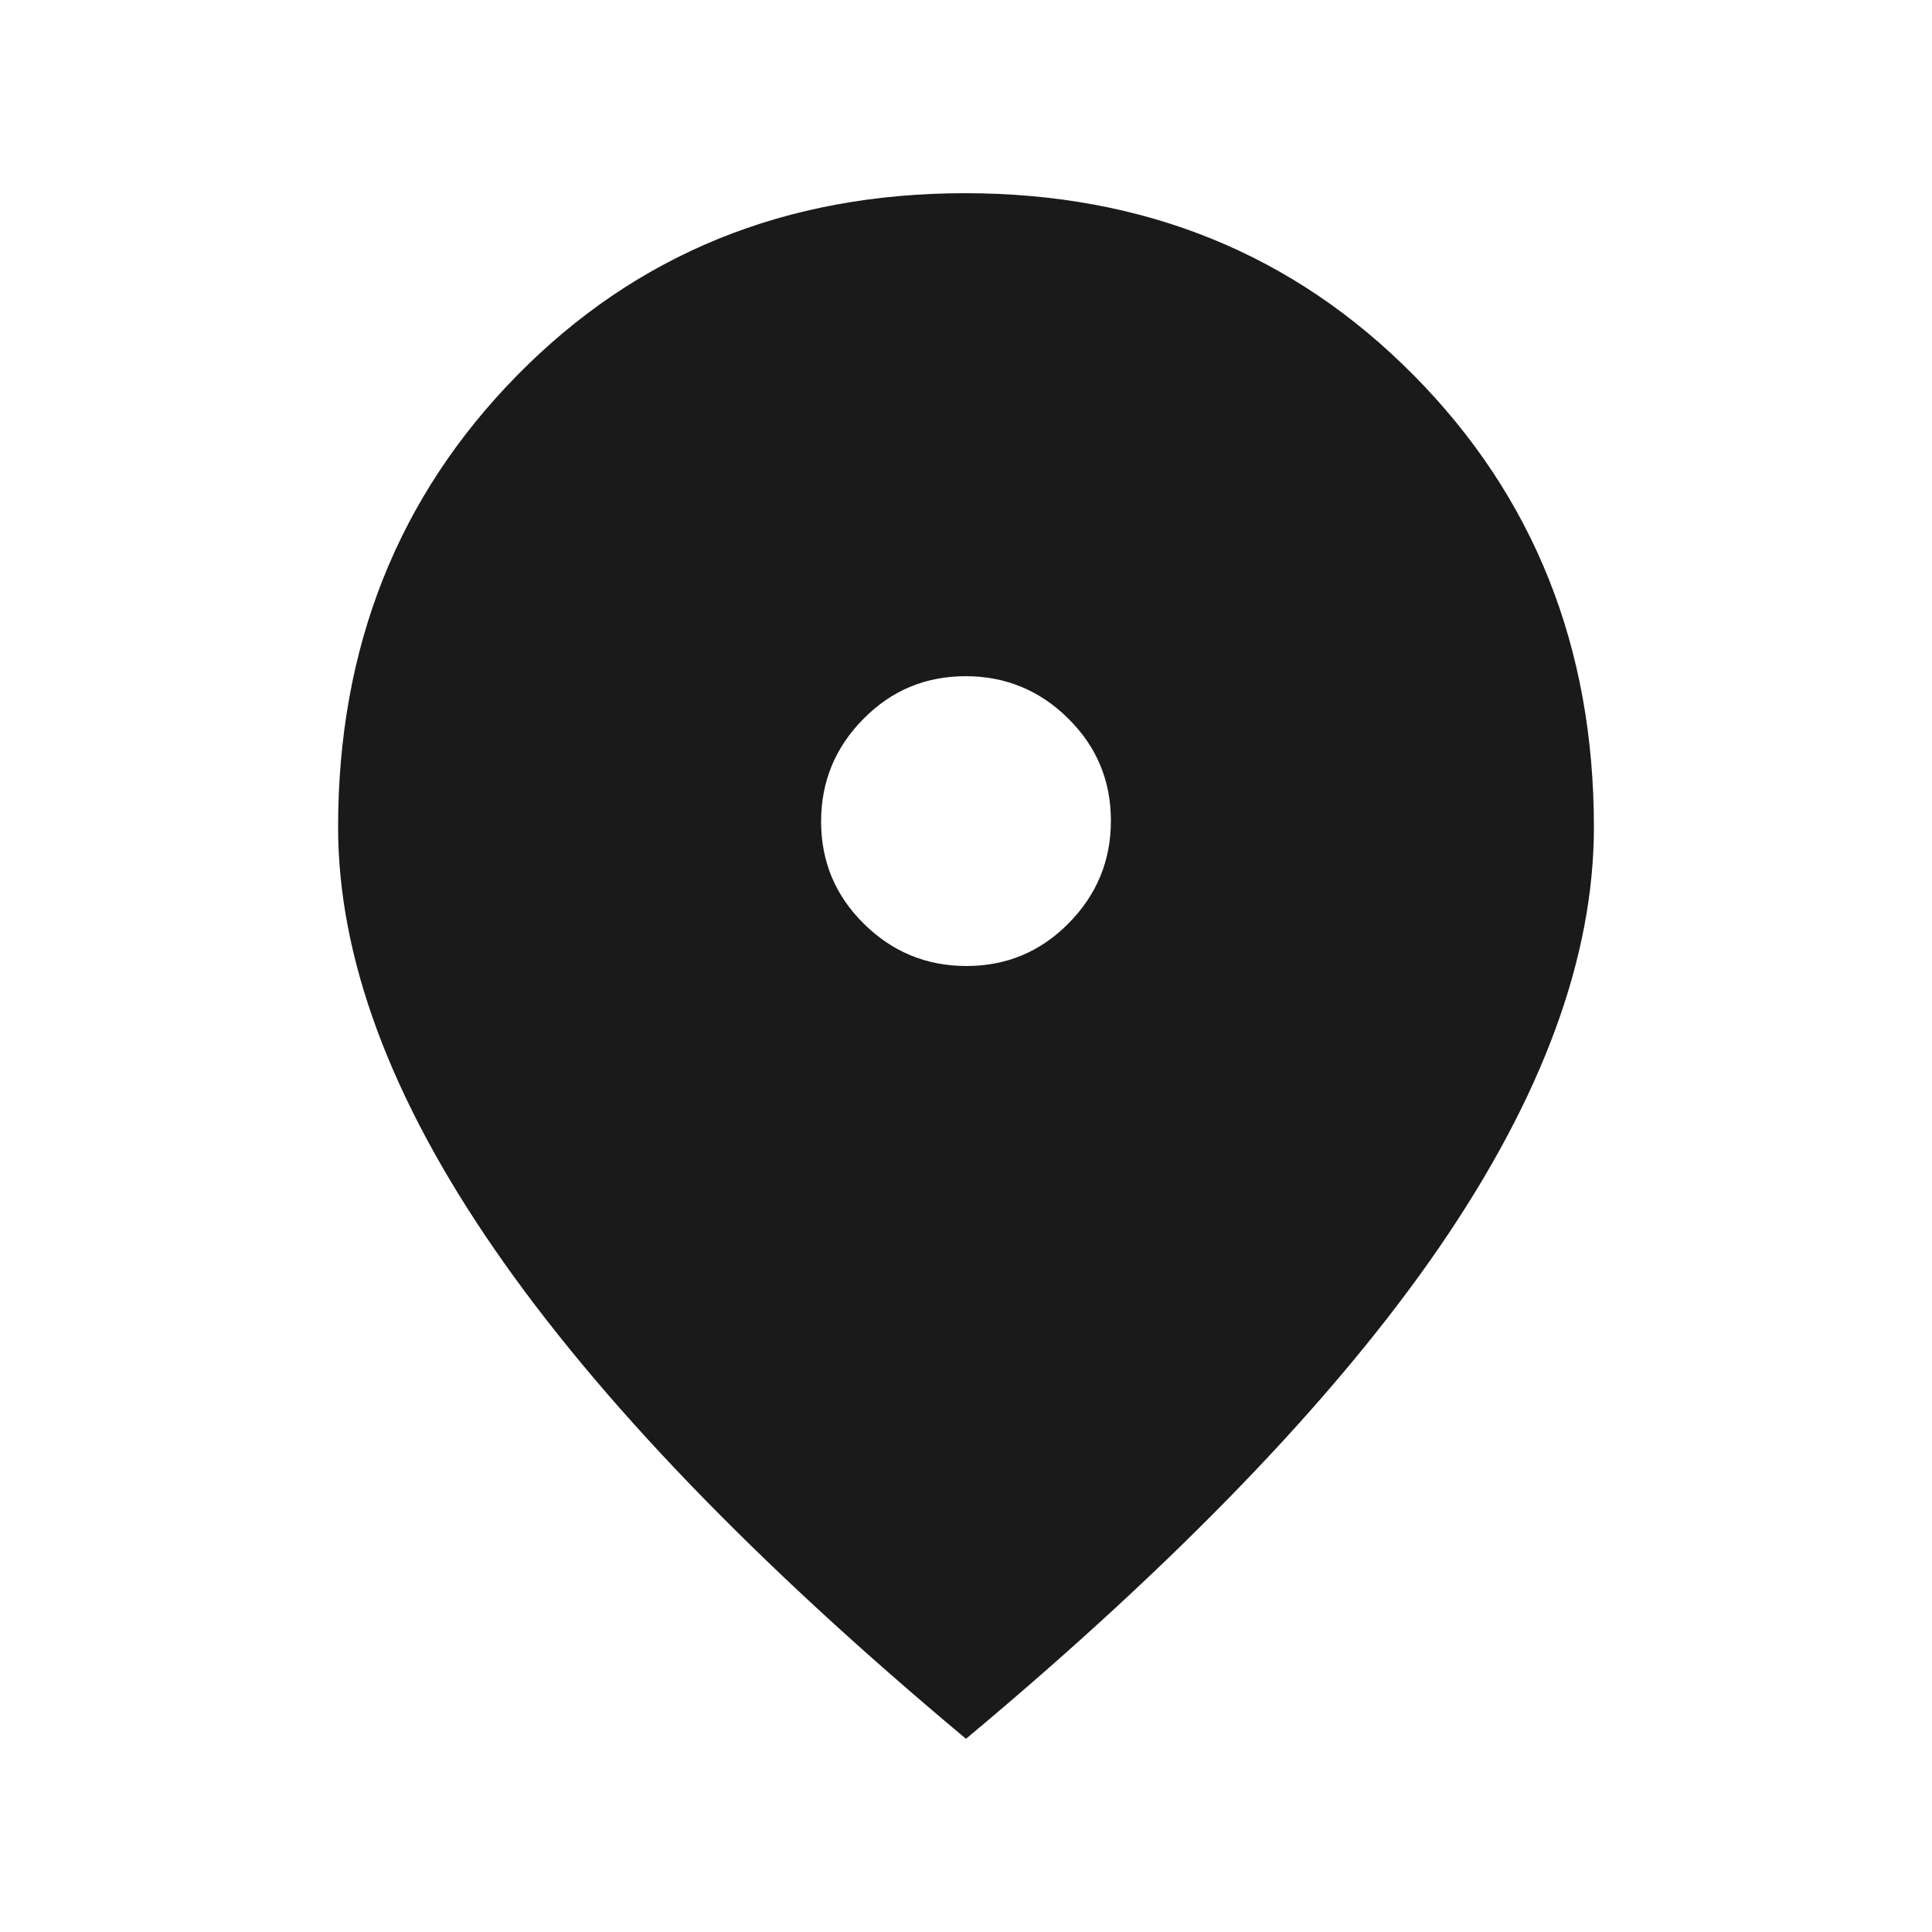 <svg xmlns="http://www.w3.org/2000/svg" width="20" height="20" viewBox="0 0 20 20" fill="none">
  <path d="M10.004 10C10.418 10 10.771 9.853 11.062 9.558C11.354 9.263 11.5 8.909 11.5 8.496C11.5 8.082 11.353 7.729 11.058 7.438C10.764 7.146 10.409 7 9.996 7C9.582 7 9.229 7.147 8.938 7.442C8.646 7.737 8.5 8.091 8.5 8.504C8.5 8.918 8.647 9.271 8.942 9.562C9.237 9.854 9.591 10 10.004 10ZM10 18C7.82 16.179 6.191 14.488 5.115 12.926C4.038 11.364 3.5 9.91 3.5 8.562C3.5 6.701 4.118 5.142 5.354 3.885C6.59 2.628 8.135 2 9.99 2C11.844 2 13.392 2.628 14.635 3.885C15.879 5.142 16.5 6.701 16.5 8.562C16.5 9.91 15.965 11.361 14.896 12.917C13.826 14.472 12.194 16.167 10 18Z" fill="#1A1A1A"/>
</svg>